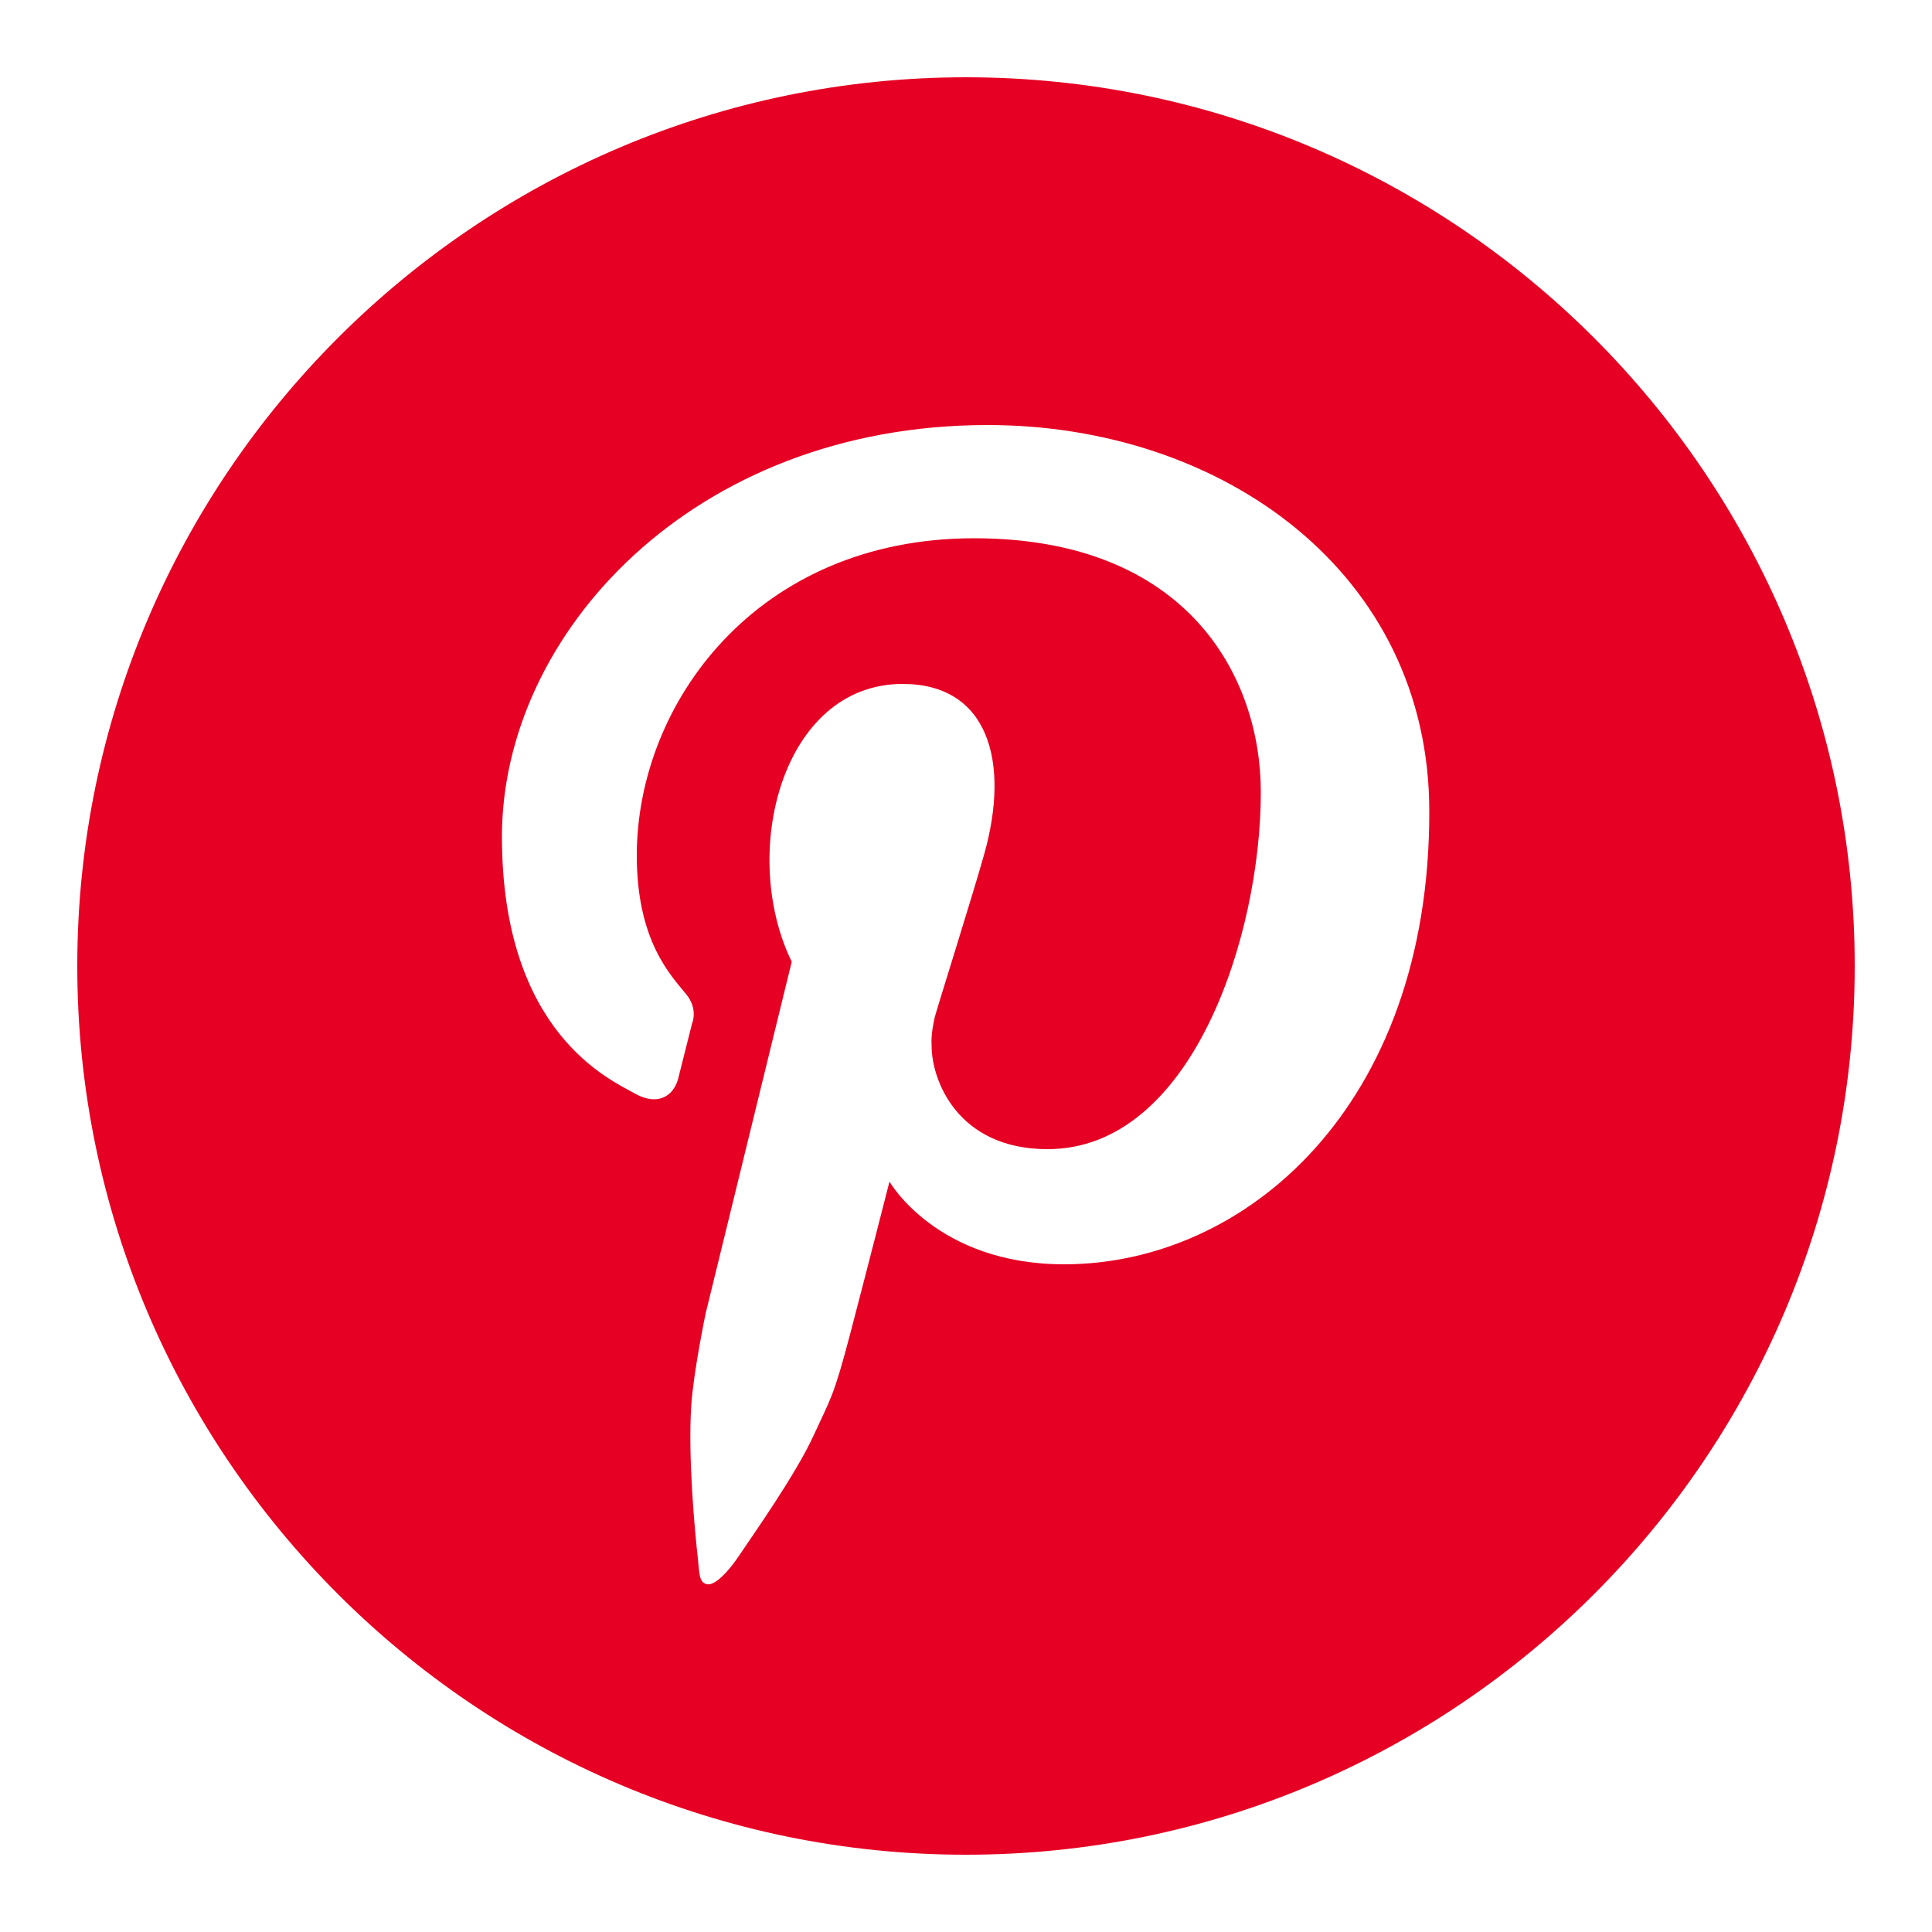 <?xml version="1.0" encoding="utf-8"?>
<!-- Generator: Adobe Illustrator 23.0.2, SVG Export Plug-In . SVG Version: 6.00 Build 0)  -->
<svg version="1.1" id="Layer_1" xmlns="http://www.w3.org/2000/svg" xmlns:xlink="http://www.w3.org/1999/xlink" x="0px" y="0px"
	 viewBox="0 0 500 500" style="enable-background:new 0 0 500 500;" xml:space="preserve">
<style type="text/css">
	.st0{fill:#E60023;}
</style>
<g id="surface1">
	<path class="st0" d="M250,20C123.2,20,20,123.2,20,250s103.2,230,230,230s230-103.2,230-230S376.8,20,250,20z M275.4,327.2
		c-33,0-45.2-21.4-45.2-21.4s-5.9,23.1-10.2,39.5c-4.3,16.4-5.1,16.7-9.3,25.9c-4.7,10.4-16.3,26.7-19.7,31.8c-2.7,4-6.1,7.4-8,7
		c-2-0.4-2-2.4-2.4-6.8c-0.7-6-2.6-25.9-1.7-39.5c0.6-8.8,3.7-23.7,3.7-23.7l22.3-91.1c-13.7-28.1-2.5-71.9,28.7-71.9
		c22.1,0,27.9,20,21.1,44.1c-3,10.7-12.5,40.8-12.8,42.2c-0.3,1.4-1,4.4-0.8,7.4c0,8.8,6.7,26.7,30,26.7c37.4,0,55.2-55.3,55.2-92.4
		c0-29.8-18.9-65.7-74.2-65.7c-56.3,0-87.3,42.8-87.3,82.1c0,22,8.7,30.9,12.7,35.8c3.3,3.9,1.6,7.7,1.6,7.7l-3.6,14.3
		c-1.3,4.7-5.5,7.1-11.4,3.7c-5.9-3.4-34.2-15.4-34.2-66.4c0-52.3,49.3-106.5,125.7-106.5c60.7,0,114.3,38.2,114.3,100
		C370,286.4,322.3,327.2,275.4,327.2z"/>
</g>
</svg>
